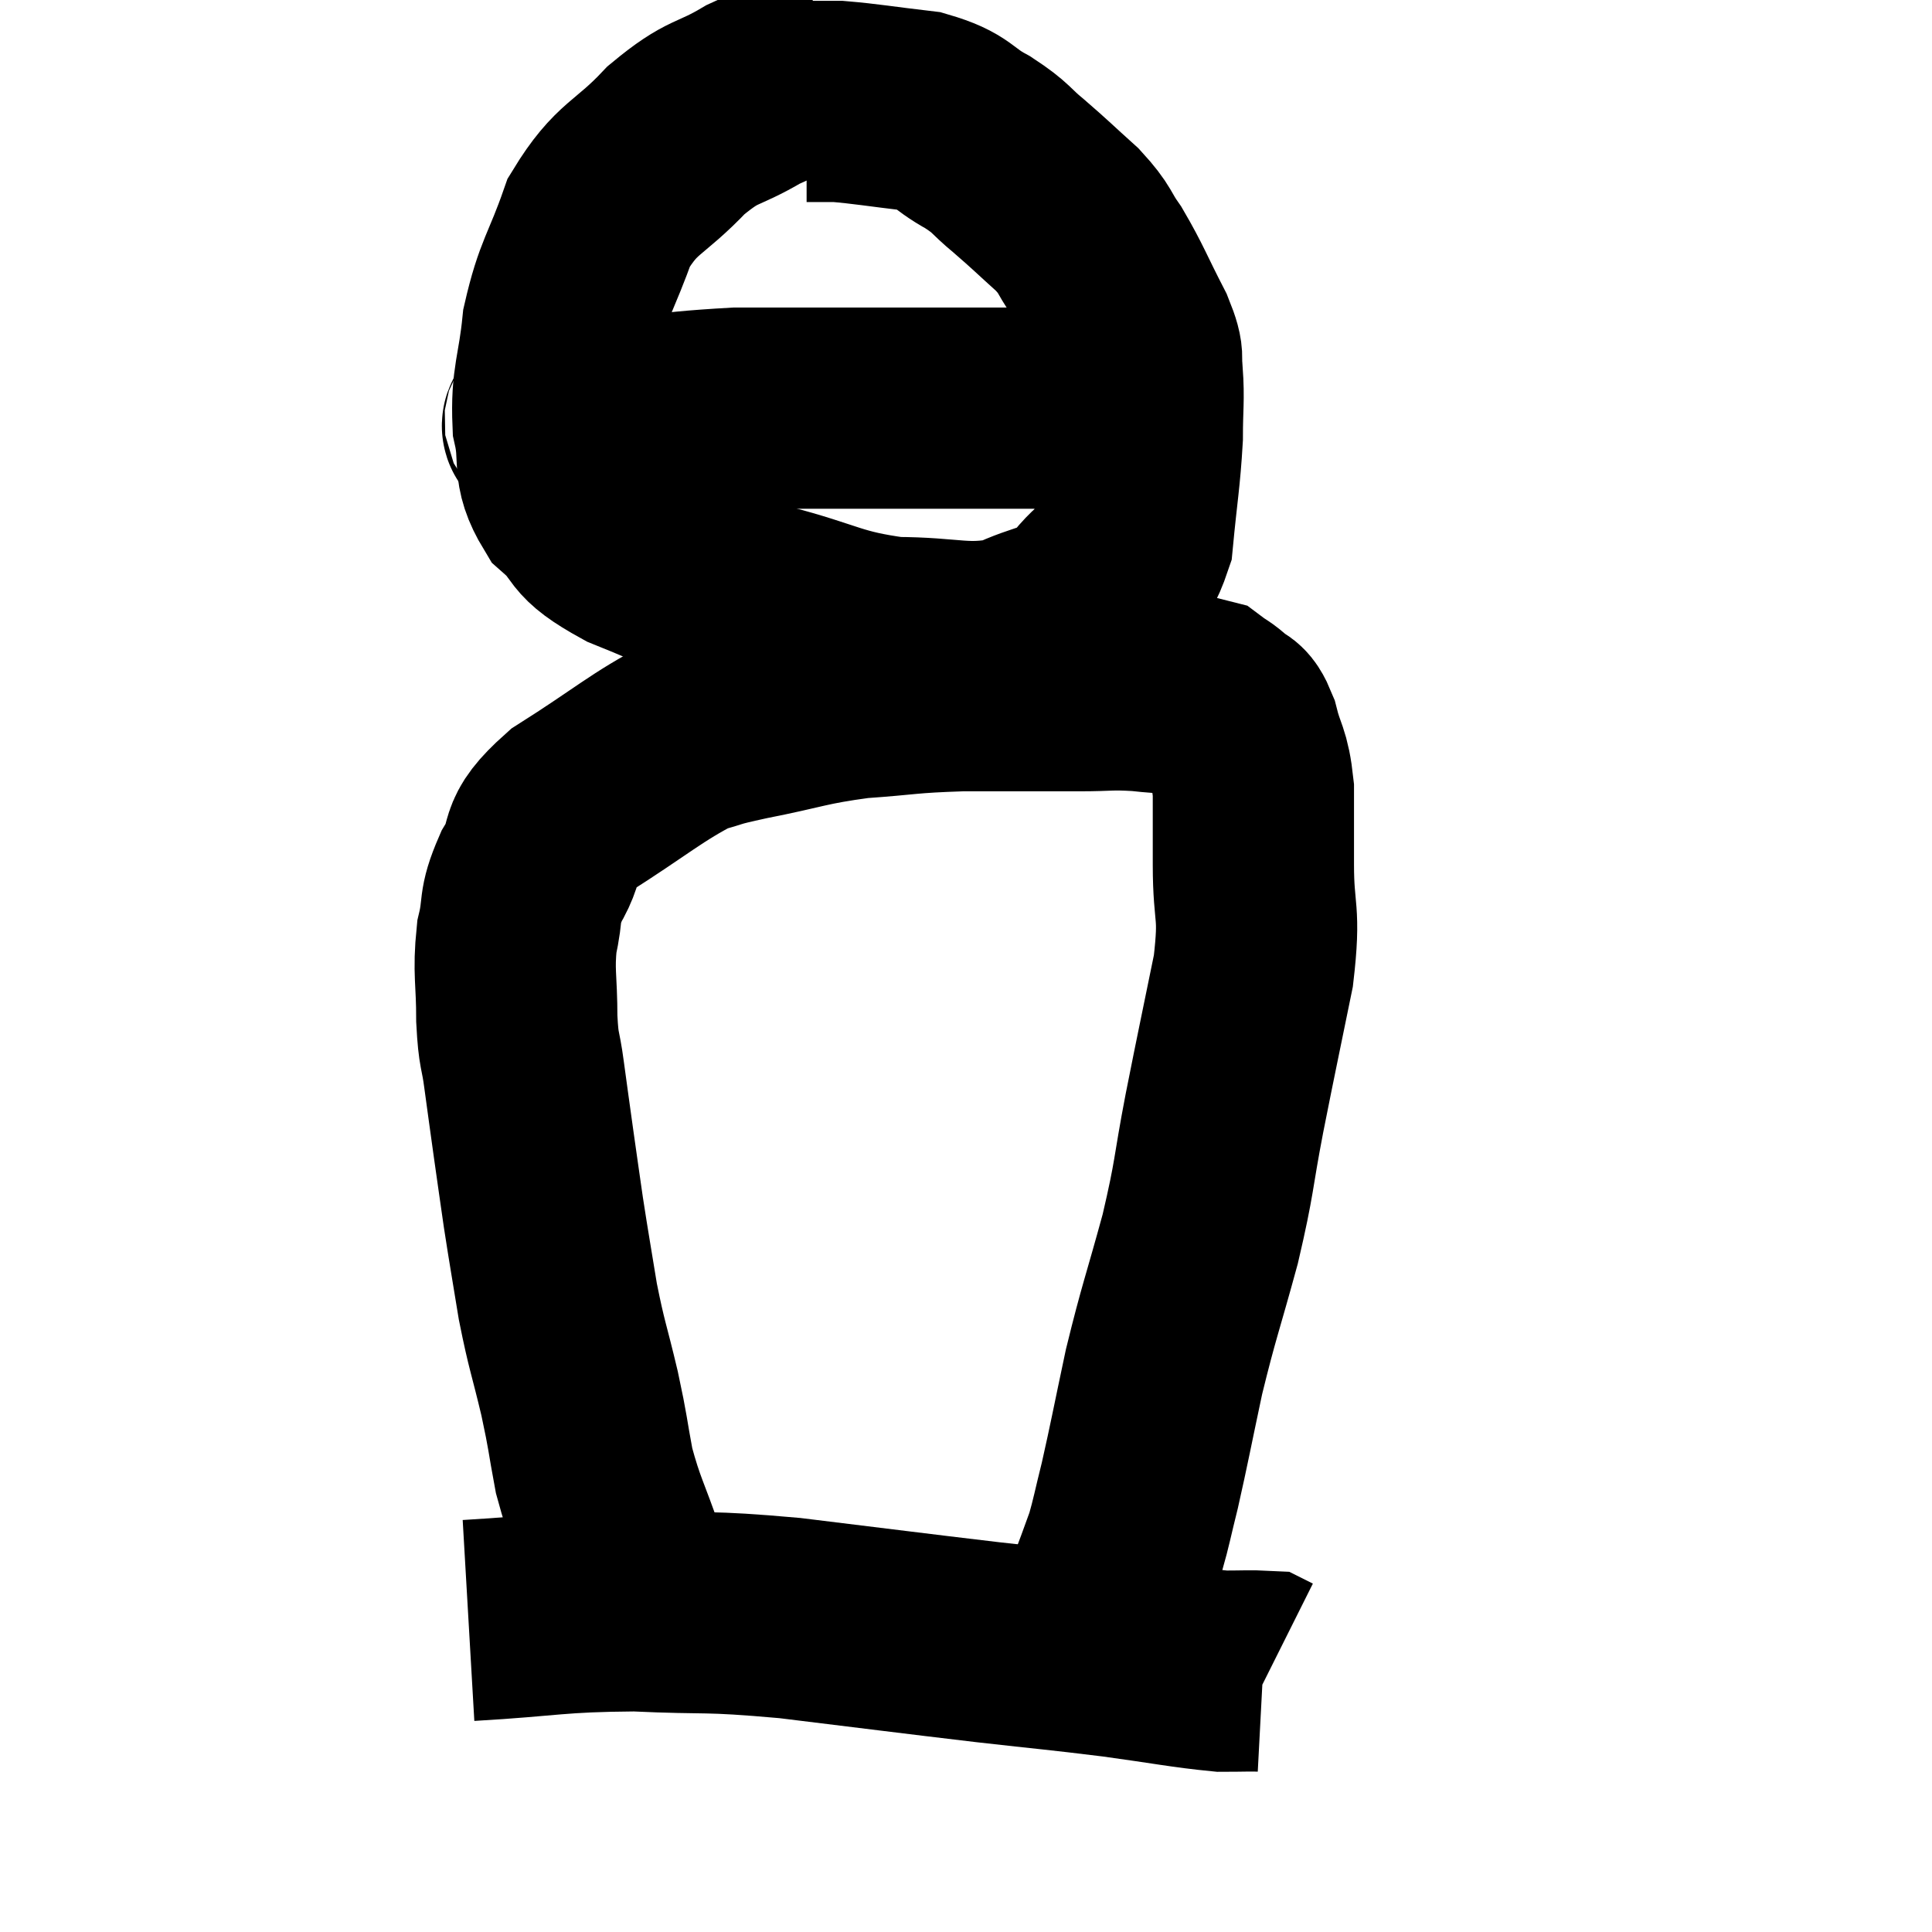 <svg width="48" height="48" viewBox="0 0 48 48" xmlns="http://www.w3.org/2000/svg"><path d="M 15.54 38.82 C 15.15 37.68, 15.045 37.59, 14.76 36.54 C 14.58 35.58, 14.625 35.67, 14.4 34.62 C 14.13 33.48, 14.085 33.465, 13.86 32.34 C 13.68 31.23, 13.65 31.095, 13.5 30.12 C 13.38 29.28, 13.38 29.295, 13.26 28.44 C 13.14 27.57, 13.125 27.48, 13.02 26.7 C 12.93 26.01, 12.885 26.175, 12.84 25.32 C 12.84 24.3, 12.75 24.165, 12.84 23.28 C 13.02 22.53, 12.855 22.575, 13.2 21.78 C 13.71 20.94, 13.23 20.985, 14.22 20.1 C 15.69 19.17, 16.08 18.795, 17.16 18.24 C 17.85 18.06, 17.505 18.105, 18.54 17.88 C 19.92 17.61, 19.965 17.52, 21.3 17.34 C 22.59 17.25, 22.5 17.205, 23.88 17.16 C 25.35 17.16, 25.71 17.16, 26.82 17.16 C 27.57 17.16, 27.555 17.115, 28.32 17.16 C 29.1 17.25, 29.37 17.205, 29.88 17.34 C 30.12 17.52, 30.135 17.49, 30.36 17.7 C 30.57 17.94, 30.585 17.7, 30.78 18.18 C 30.96 18.9, 31.05 18.795, 31.14 19.62 C 31.14 20.55, 31.14 20.355, 31.14 21.48 C 31.14 22.8, 31.32 22.575, 31.14 24.12 C 30.78 25.89, 30.75 25.995, 30.42 27.66 C 30.12 29.22, 30.195 29.175, 29.82 30.78 C 29.37 32.43, 29.295 32.55, 28.92 34.08 C 28.62 35.49, 28.56 35.835, 28.32 36.9 C 28.14 37.62, 28.11 37.815, 27.96 38.34 C 27.84 38.67, 27.825 38.715, 27.72 39 C 27.63 39.24, 27.585 39.36, 27.54 39.48 L 27.54 39.48" fill="none" stroke="black" stroke-width="5"></path><path d="M 20.76 1.62 C 19.74 1.98, 19.71 1.875, 18.72 2.34 C 17.76 2.91, 17.76 2.685, 16.8 3.48 C 15.84 4.5, 15.585 4.365, 14.88 5.52 C 14.43 6.81, 14.265 6.855, 13.98 8.1 C 13.86 9.3, 13.695 9.435, 13.74 10.5 C 13.95 11.43, 13.68 11.565, 14.16 12.36 C 14.91 13.02, 14.46 13.02, 15.66 13.68 C 17.31 14.34, 17.325 14.46, 18.96 15 C 20.58 15.42, 20.655 15.63, 22.2 15.84 C 23.67 15.84, 23.94 16.065, 25.14 15.84 C 26.07 15.39, 26.25 15.555, 27 14.94 C 27.57 14.16, 27.795 14.4, 28.14 13.38 C 28.26 12.12, 28.32 11.88, 28.38 10.86 C 28.38 10.08, 28.425 9.93, 28.38 9.3 C 28.29 8.82, 28.485 9.045, 28.2 8.34 C 27.72 7.41, 27.66 7.2, 27.24 6.48 C 26.88 5.97, 27 5.985, 26.52 5.46 C 25.92 4.92, 25.875 4.86, 25.32 4.38 C 24.81 3.96, 24.915 3.945, 24.3 3.54 C 23.58 3.15, 23.73 3.015, 22.86 2.76 C 21.84 2.64, 21.525 2.58, 20.82 2.52 C 20.43 2.52, 20.235 2.52, 20.04 2.52 L 20.04 2.52" fill="none" stroke="black" stroke-width="5"></path><path d="M 13.44 10.38 C 13.8 10.5, 12.945 10.68, 14.16 10.62 C 16.23 10.38, 16.155 10.26, 18.3 10.14 C 20.52 10.14, 20.865 10.14, 22.74 10.14 C 24.27 10.14, 24.84 10.14, 25.8 10.14 C 26.19 10.14, 26.235 10.14, 26.58 10.14 C 26.88 10.14, 27.03 10.14, 27.18 10.14 L 27.18 10.14" fill="none" stroke="black" stroke-width="5"></path><path d="M 11.64 40.26 C 13.71 40.14, 13.785 40.035, 15.78 40.02 C 17.7 40.11, 17.43 40.005, 19.62 40.2 C 22.08 40.5, 22.515 40.56, 24.54 40.8 C 26.13 40.98, 26.265 40.98, 27.72 41.16 C 29.04 41.34, 29.445 41.43, 30.36 41.52 C 30.87 41.52, 31.095 41.505, 31.38 41.52 L 31.5 41.58" fill="none" stroke="black" stroke-width="5"></path></svg>